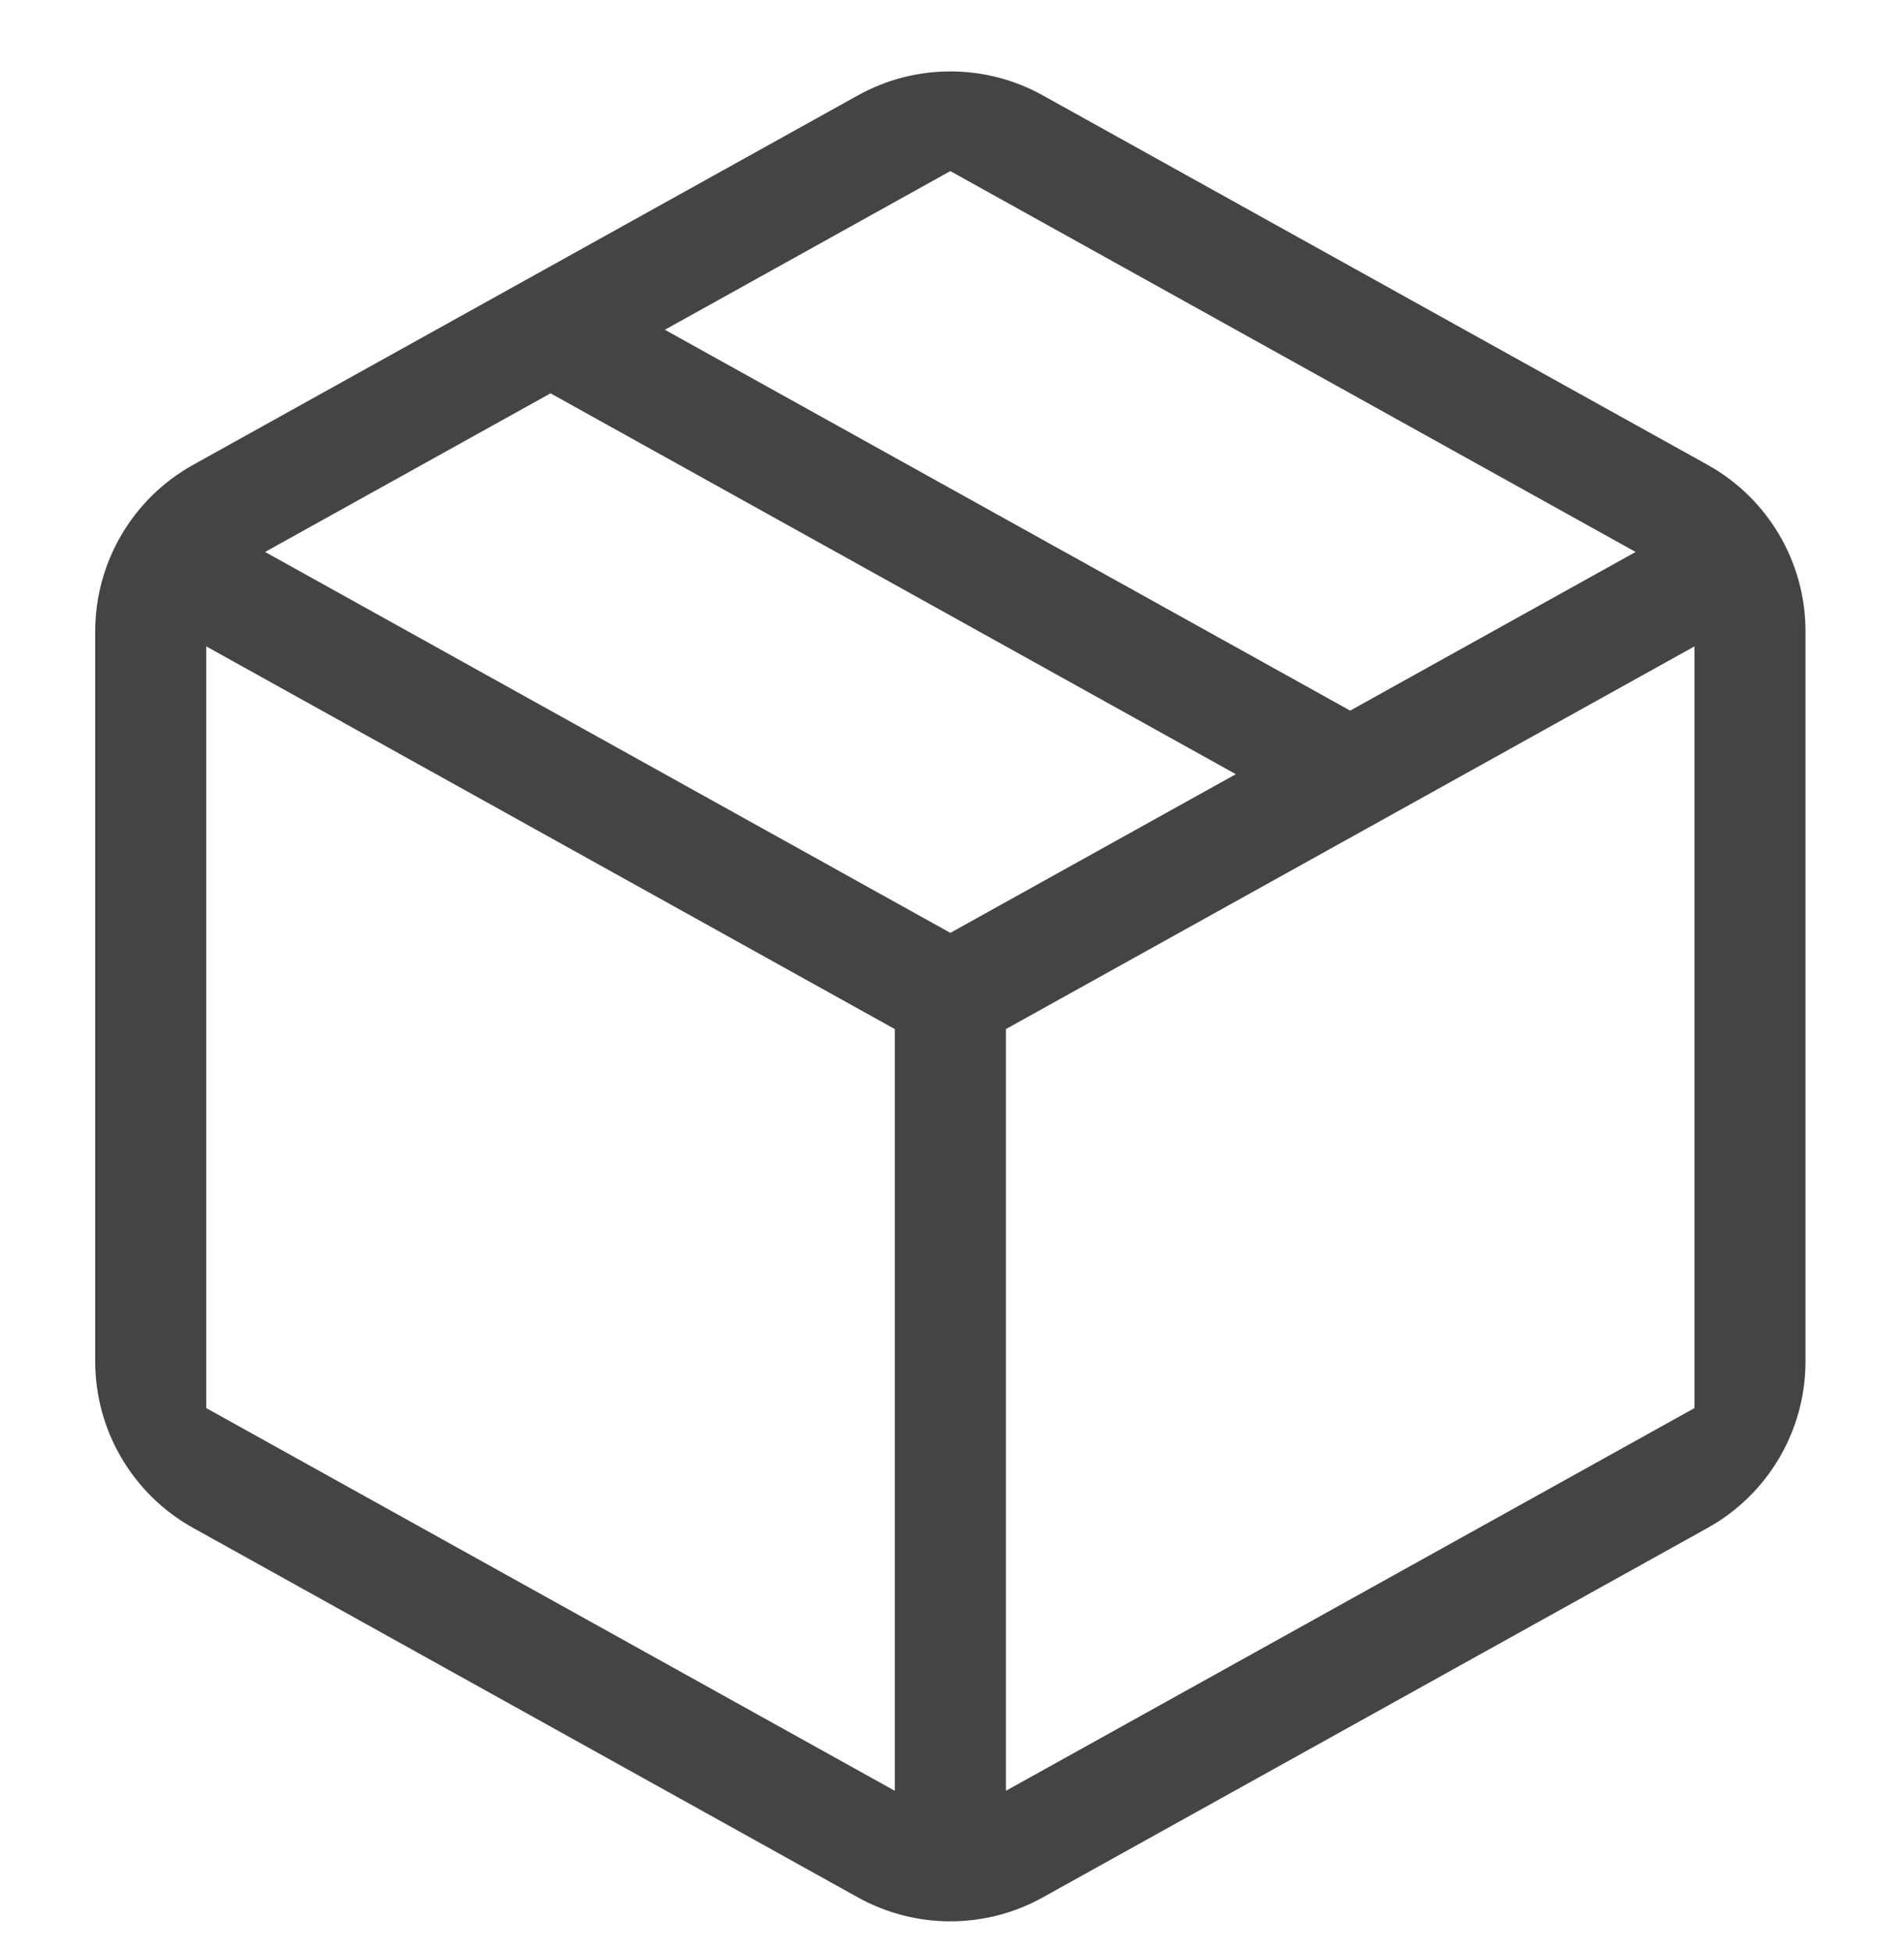 <svg width="40" height="41" viewBox="0 0 40 41" fill="none" xmlns="http://www.w3.org/2000/svg">
<path fill-rule="evenodd" clip-rule="evenodd" d="M18.023 2.003C19.231 1.332 20.7 1.332 21.908 2.003L35.874 9.762C37.144 10.467 37.931 11.806 37.931 13.259V28.59C37.931 30.042 37.144 31.381 35.874 32.086L21.908 39.845C20.7 40.516 19.231 40.516 18.023 39.845L4.057 32.086C2.788 31.381 2 30.042 2 28.59V13.259C2 11.806 2.788 10.467 4.057 9.762L18.023 2.003ZM13.968 6.925L28.365 14.923L34.362 11.591L19.965 3.593L13.968 6.925ZM35.598 13.574L21.132 21.611V37.607L35.598 29.57V13.574ZM18.799 37.607V21.611L4.333 13.574V29.57L18.799 37.607ZM5.569 11.591L19.965 19.59L25.963 16.258L11.566 8.26L5.569 11.591Z" fill="#444444"/>
</svg>
